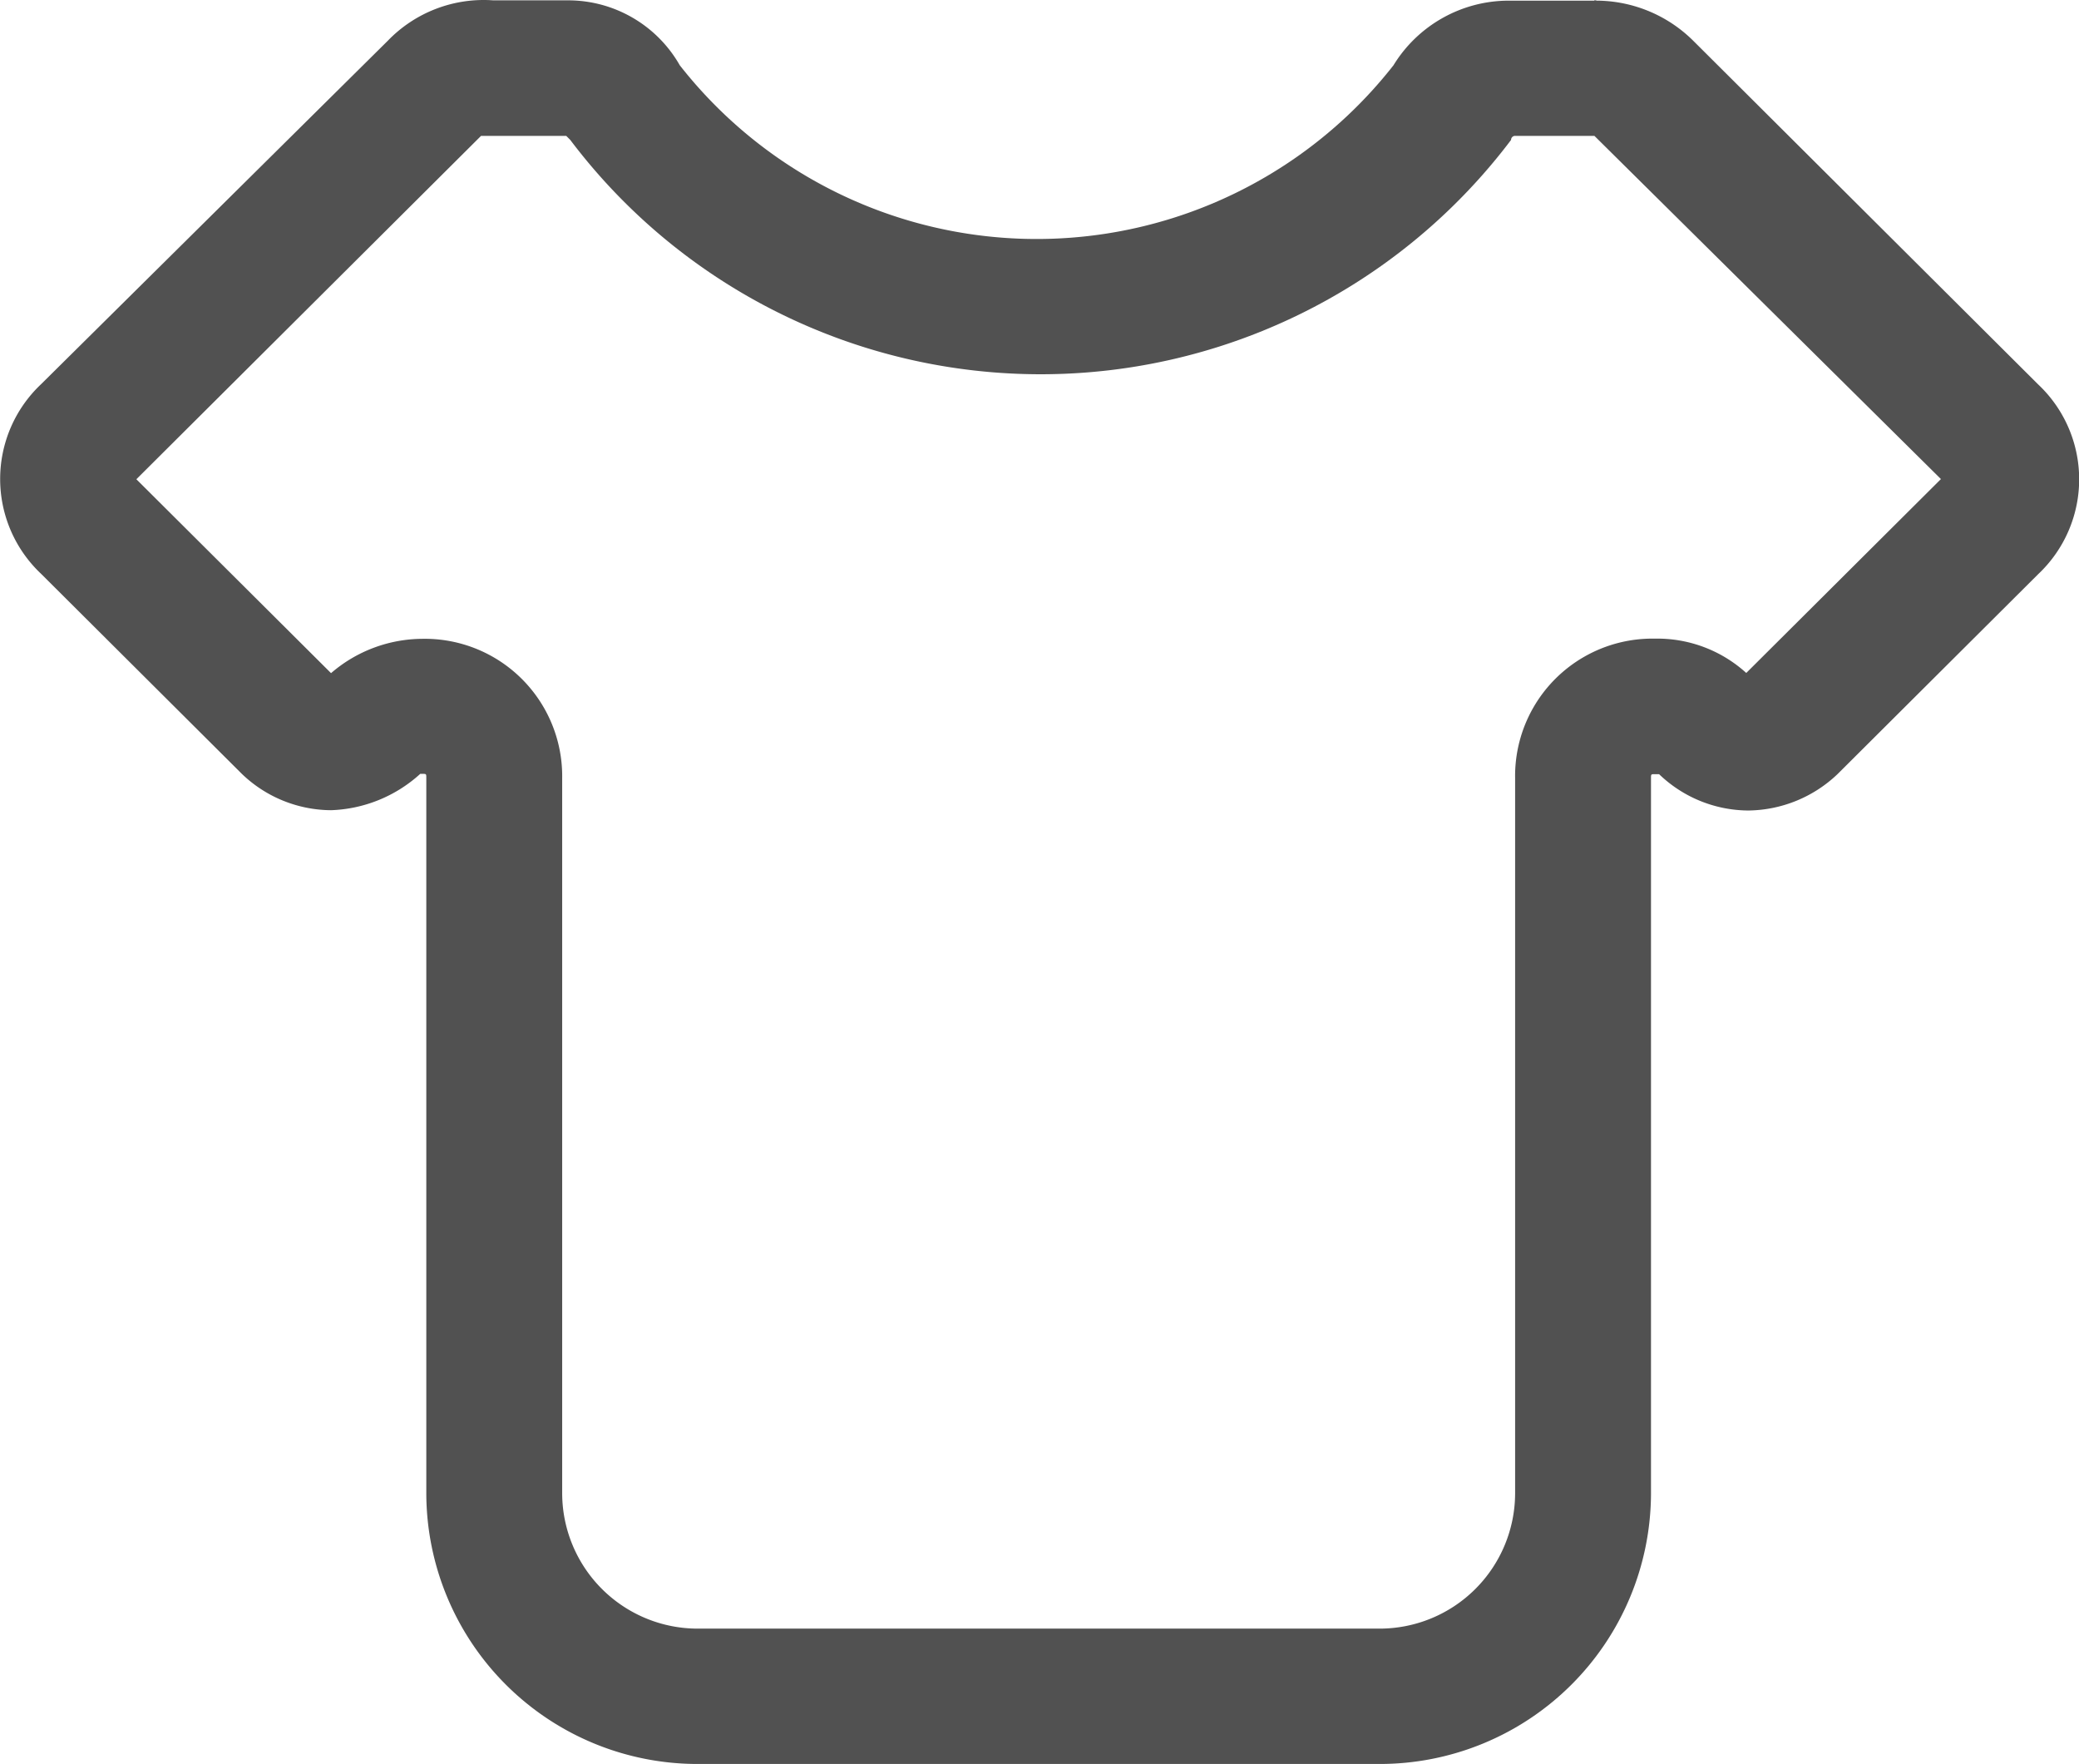 <?xml version="1.0" standalone="no"?><!DOCTYPE svg PUBLIC "-//W3C//DTD SVG 1.1//EN" "http://www.w3.org/Graphics/SVG/1.1/DTD/svg11.dtd"><svg t="1753879103225" class="icon" viewBox="0 0 1207 1024" version="1.1" xmlns="http://www.w3.org/2000/svg" p-id="3194" xmlns:xlink="http://www.w3.org/1999/xlink" width="235.742" height="200"><path d="M925.555 0.199v78.568l201.286 199.333-113.022 112.56a76.757 76.757 0 0 0-52.959-19.926 79.74 79.74 0 0 0-81.232 80.912V866.863a78.71 78.71 0 0 1-78.888 78.568H405.237a78.71 78.71 0 0 1-78.852-78.568V451.753a79.776 79.776 0 0 0-81.232-80.912 81.694 81.694 0 0 0-52.959 19.926L79.172 278.207l200.114-199.333h49.442l2.344 2.344a342.155 342.155 0 0 0 546.212 0 2.309 2.309 0 0 1 2.344-2.344h47.098V0.199m-596.72 0H286.354a77.325 77.325 0 0 0-61.199 23.443L23.869 223.01a75.62 75.62 0 0 0 0 110.109l116.538 116.112a75.265 75.265 0 0 0 51.787 21.098 81.019 81.019 0 0 0 51.787-21.098h1.172c2.344 0 2.344 0 2.344 2.344V866.863a157.456 157.456 0 0 0 157.74 157.136h395.54a157.456 157.456 0 0 0 157.74-157.136V451.753c0-2.344 0-2.344 2.344-2.344h2.344a75.265 75.265 0 0 0 51.787 21.098 76.295 76.295 0 0 0 51.787-21.098l116.538-116.112a75.62 75.62 0 0 0 0-110.109L983.202 23.819a80.131 80.131 0 0 0-57.683-23.443h-49.407a78.568 78.568 0 0 0-67.095 37.508 263.231 263.231 0 0 1-414.365 0A74.59 74.59 0 0 0 329.901 0.199z" p-id="3195" fill="#515151"></path></svg>